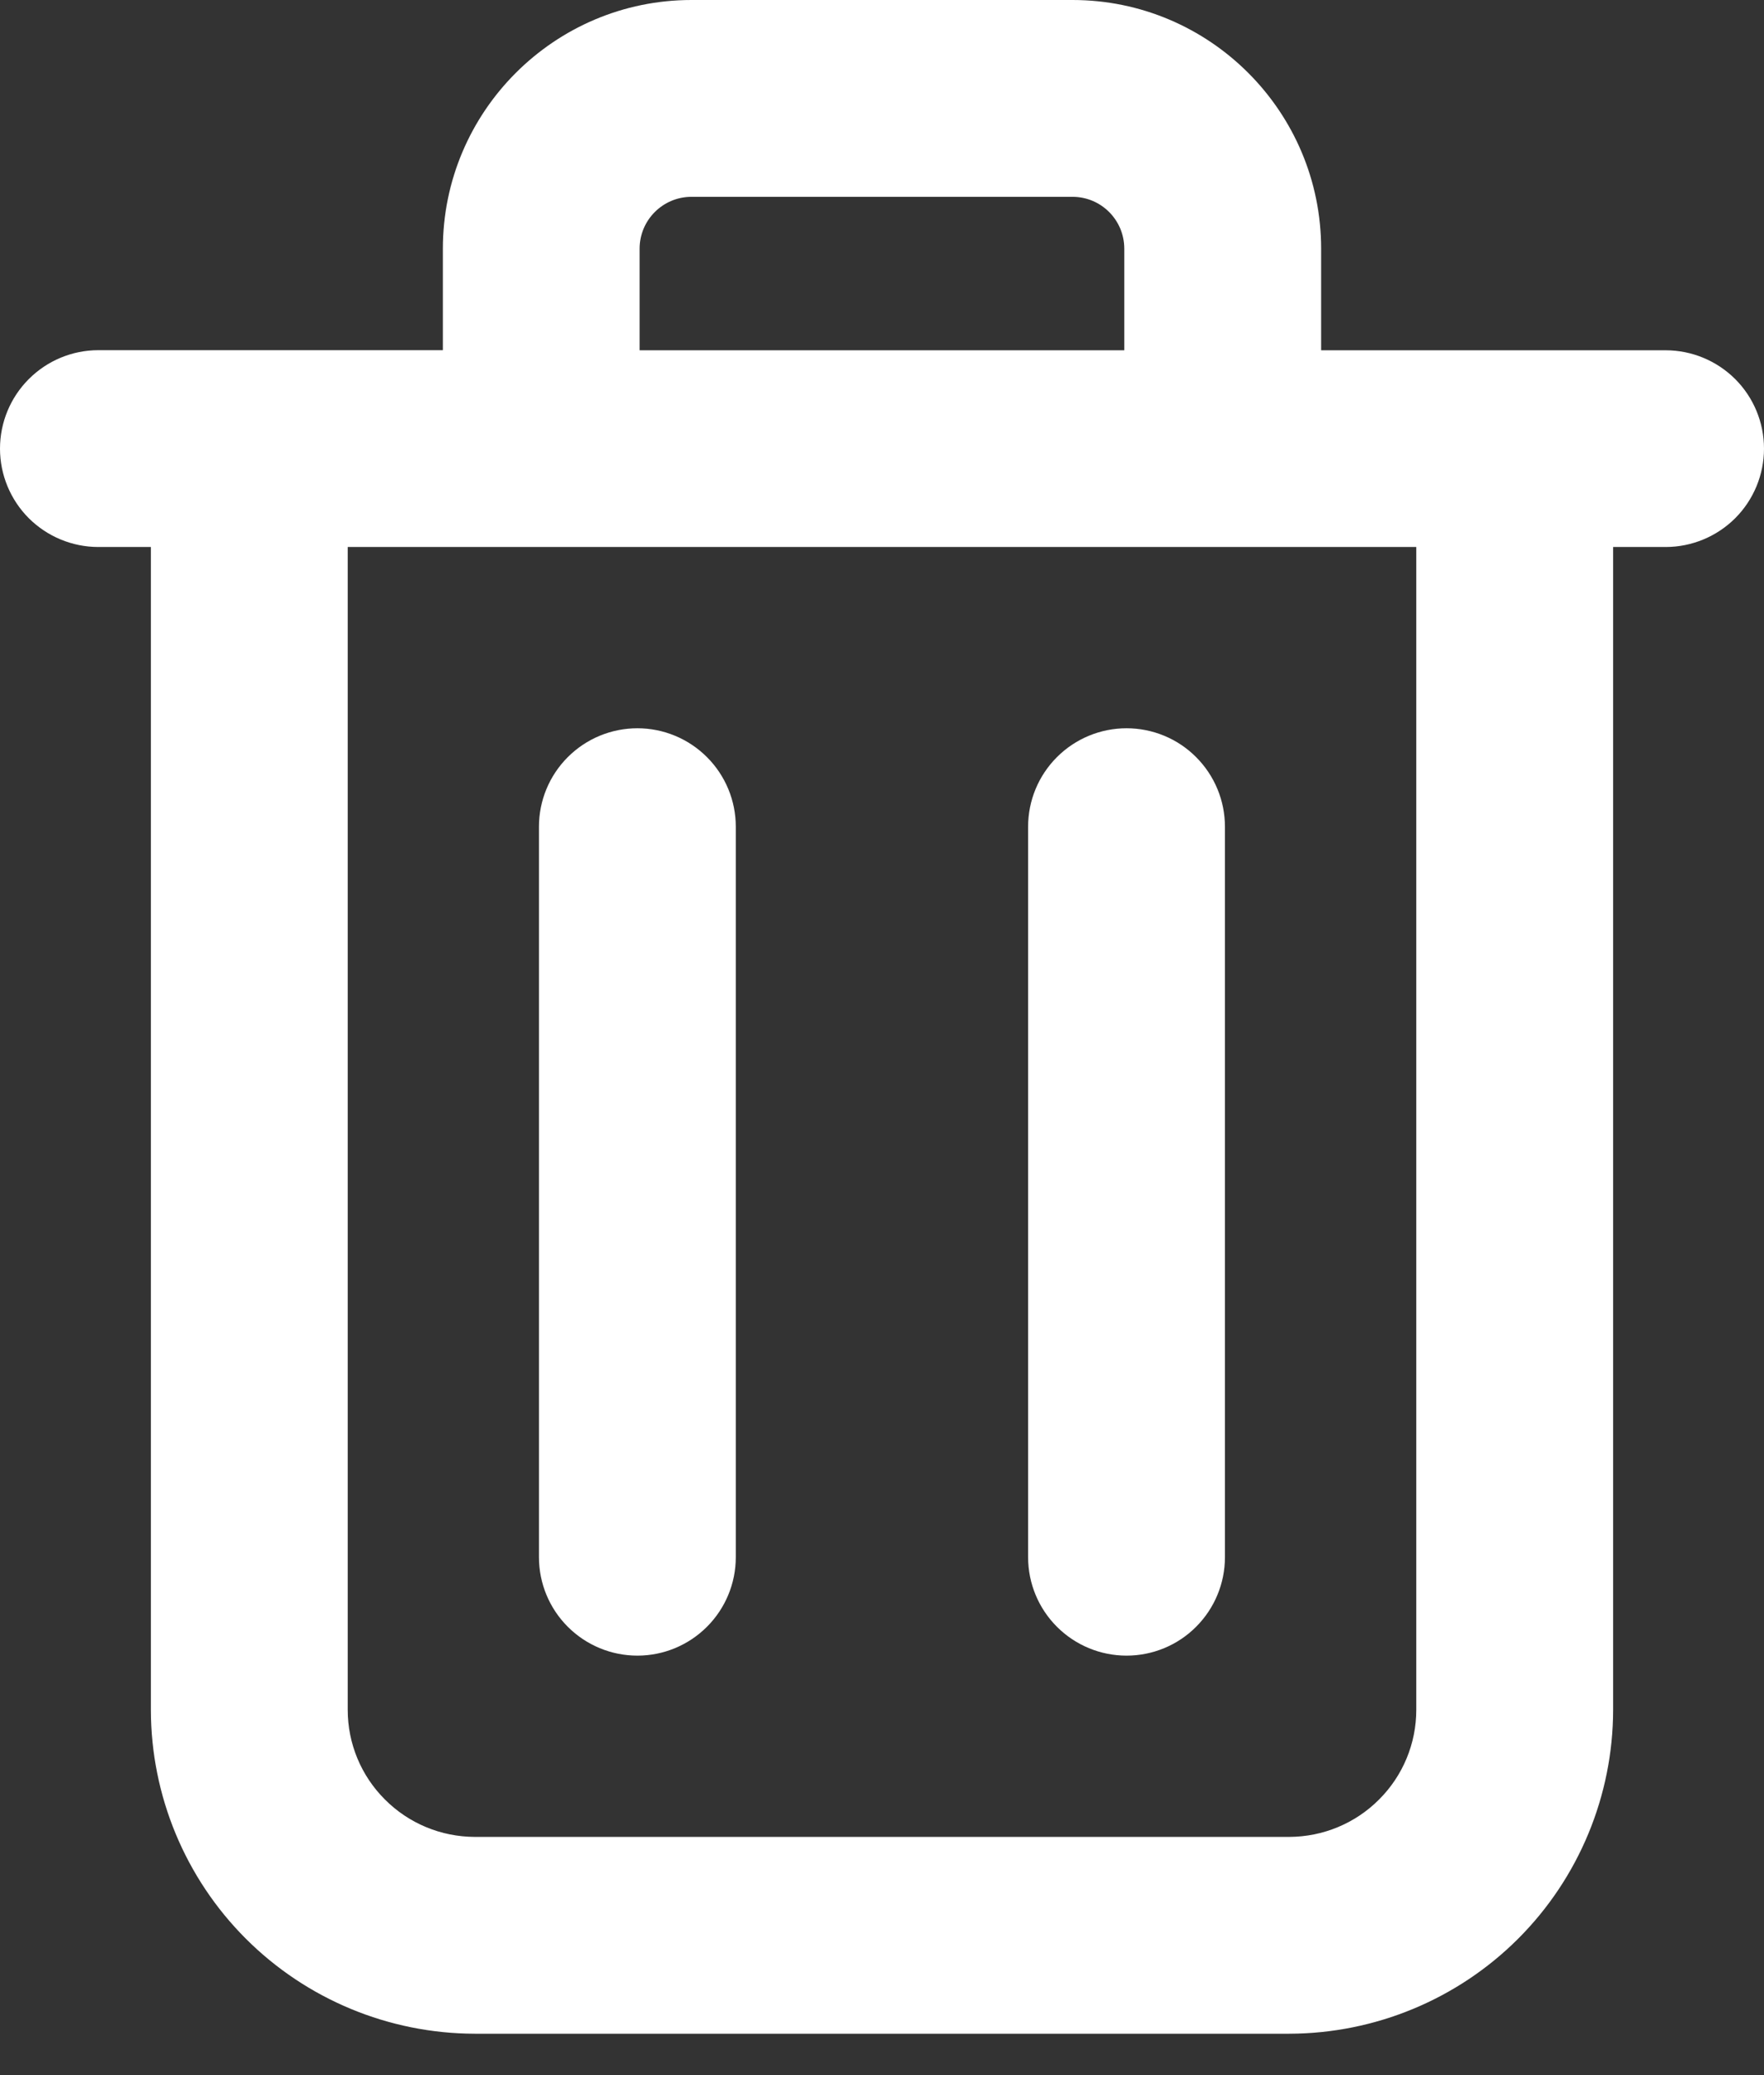 <svg width="17" height="20" viewBox="0 0 17 20" fill="none" xmlns="http://www.w3.org/2000/svg">
<rect x="0" y="0" width="17" height="20" fill="#333333" stroke="none"/>
<path d="M0 4.324C0 4.575 0.1 4.817 0.278 4.995C0.456 5.172 0.697 5.272 0.948 5.272H1.454V16.479C1.455 17.306 1.784 18.1 2.369 18.685C2.954 19.27 3.747 19.599 4.575 19.601H12.425C13.252 19.599 14.046 19.27 14.631 18.685C15.216 18.1 15.545 17.306 15.546 16.479V5.272H16.052C16.303 5.272 16.544 5.172 16.722 4.995C16.9 4.817 17 4.575 17 4.324C17 4.072 16.9 3.831 16.722 3.653C16.544 3.476 16.303 3.376 16.052 3.376H12.732V2.397C12.732 1.075 11.658 0 10.336 0H6.664C5.343 0 4.268 1.075 4.268 2.397V3.375H0.948C0.697 3.375 0.456 3.475 0.278 3.653C0.1 3.831 0 4.072 0 4.324ZM6.164 2.397C6.164 2.121 6.388 1.897 6.664 1.897H10.336C10.612 1.897 10.835 2.121 10.835 2.397V3.376H6.164V2.397L6.164 2.397ZM3.351 5.272H13.649V16.479C13.649 16.804 13.52 17.115 13.29 17.344C13.061 17.574 12.75 17.703 12.425 17.704H4.575C4.25 17.703 3.939 17.574 3.71 17.344C3.48 17.115 3.351 16.804 3.351 16.479V5.272Z" fill="white"/>
<path d="M6.143 15.957C6.394 15.957 6.635 15.857 6.813 15.679C6.991 15.501 7.091 15.26 7.091 15.008V7.968C7.091 7.716 6.991 7.475 6.813 7.297C6.635 7.119 6.394 7.019 6.143 7.019C5.891 7.019 5.65 7.119 5.472 7.297C5.294 7.475 5.194 7.716 5.194 7.968V15.008C5.194 15.26 5.294 15.501 5.472 15.679C5.65 15.857 5.891 15.957 6.143 15.957ZM10.857 15.957C11.108 15.957 11.35 15.857 11.527 15.679C11.705 15.501 11.805 15.26 11.805 15.008V7.968C11.805 7.716 11.705 7.475 11.527 7.297C11.35 7.119 11.108 7.019 10.857 7.019C10.605 7.019 10.364 7.119 10.186 7.297C10.008 7.475 9.908 7.716 9.908 7.968V15.008C9.908 15.26 10.008 15.501 10.186 15.679C10.364 15.857 10.605 15.957 10.857 15.957Z" fill="white"/>
</svg>
